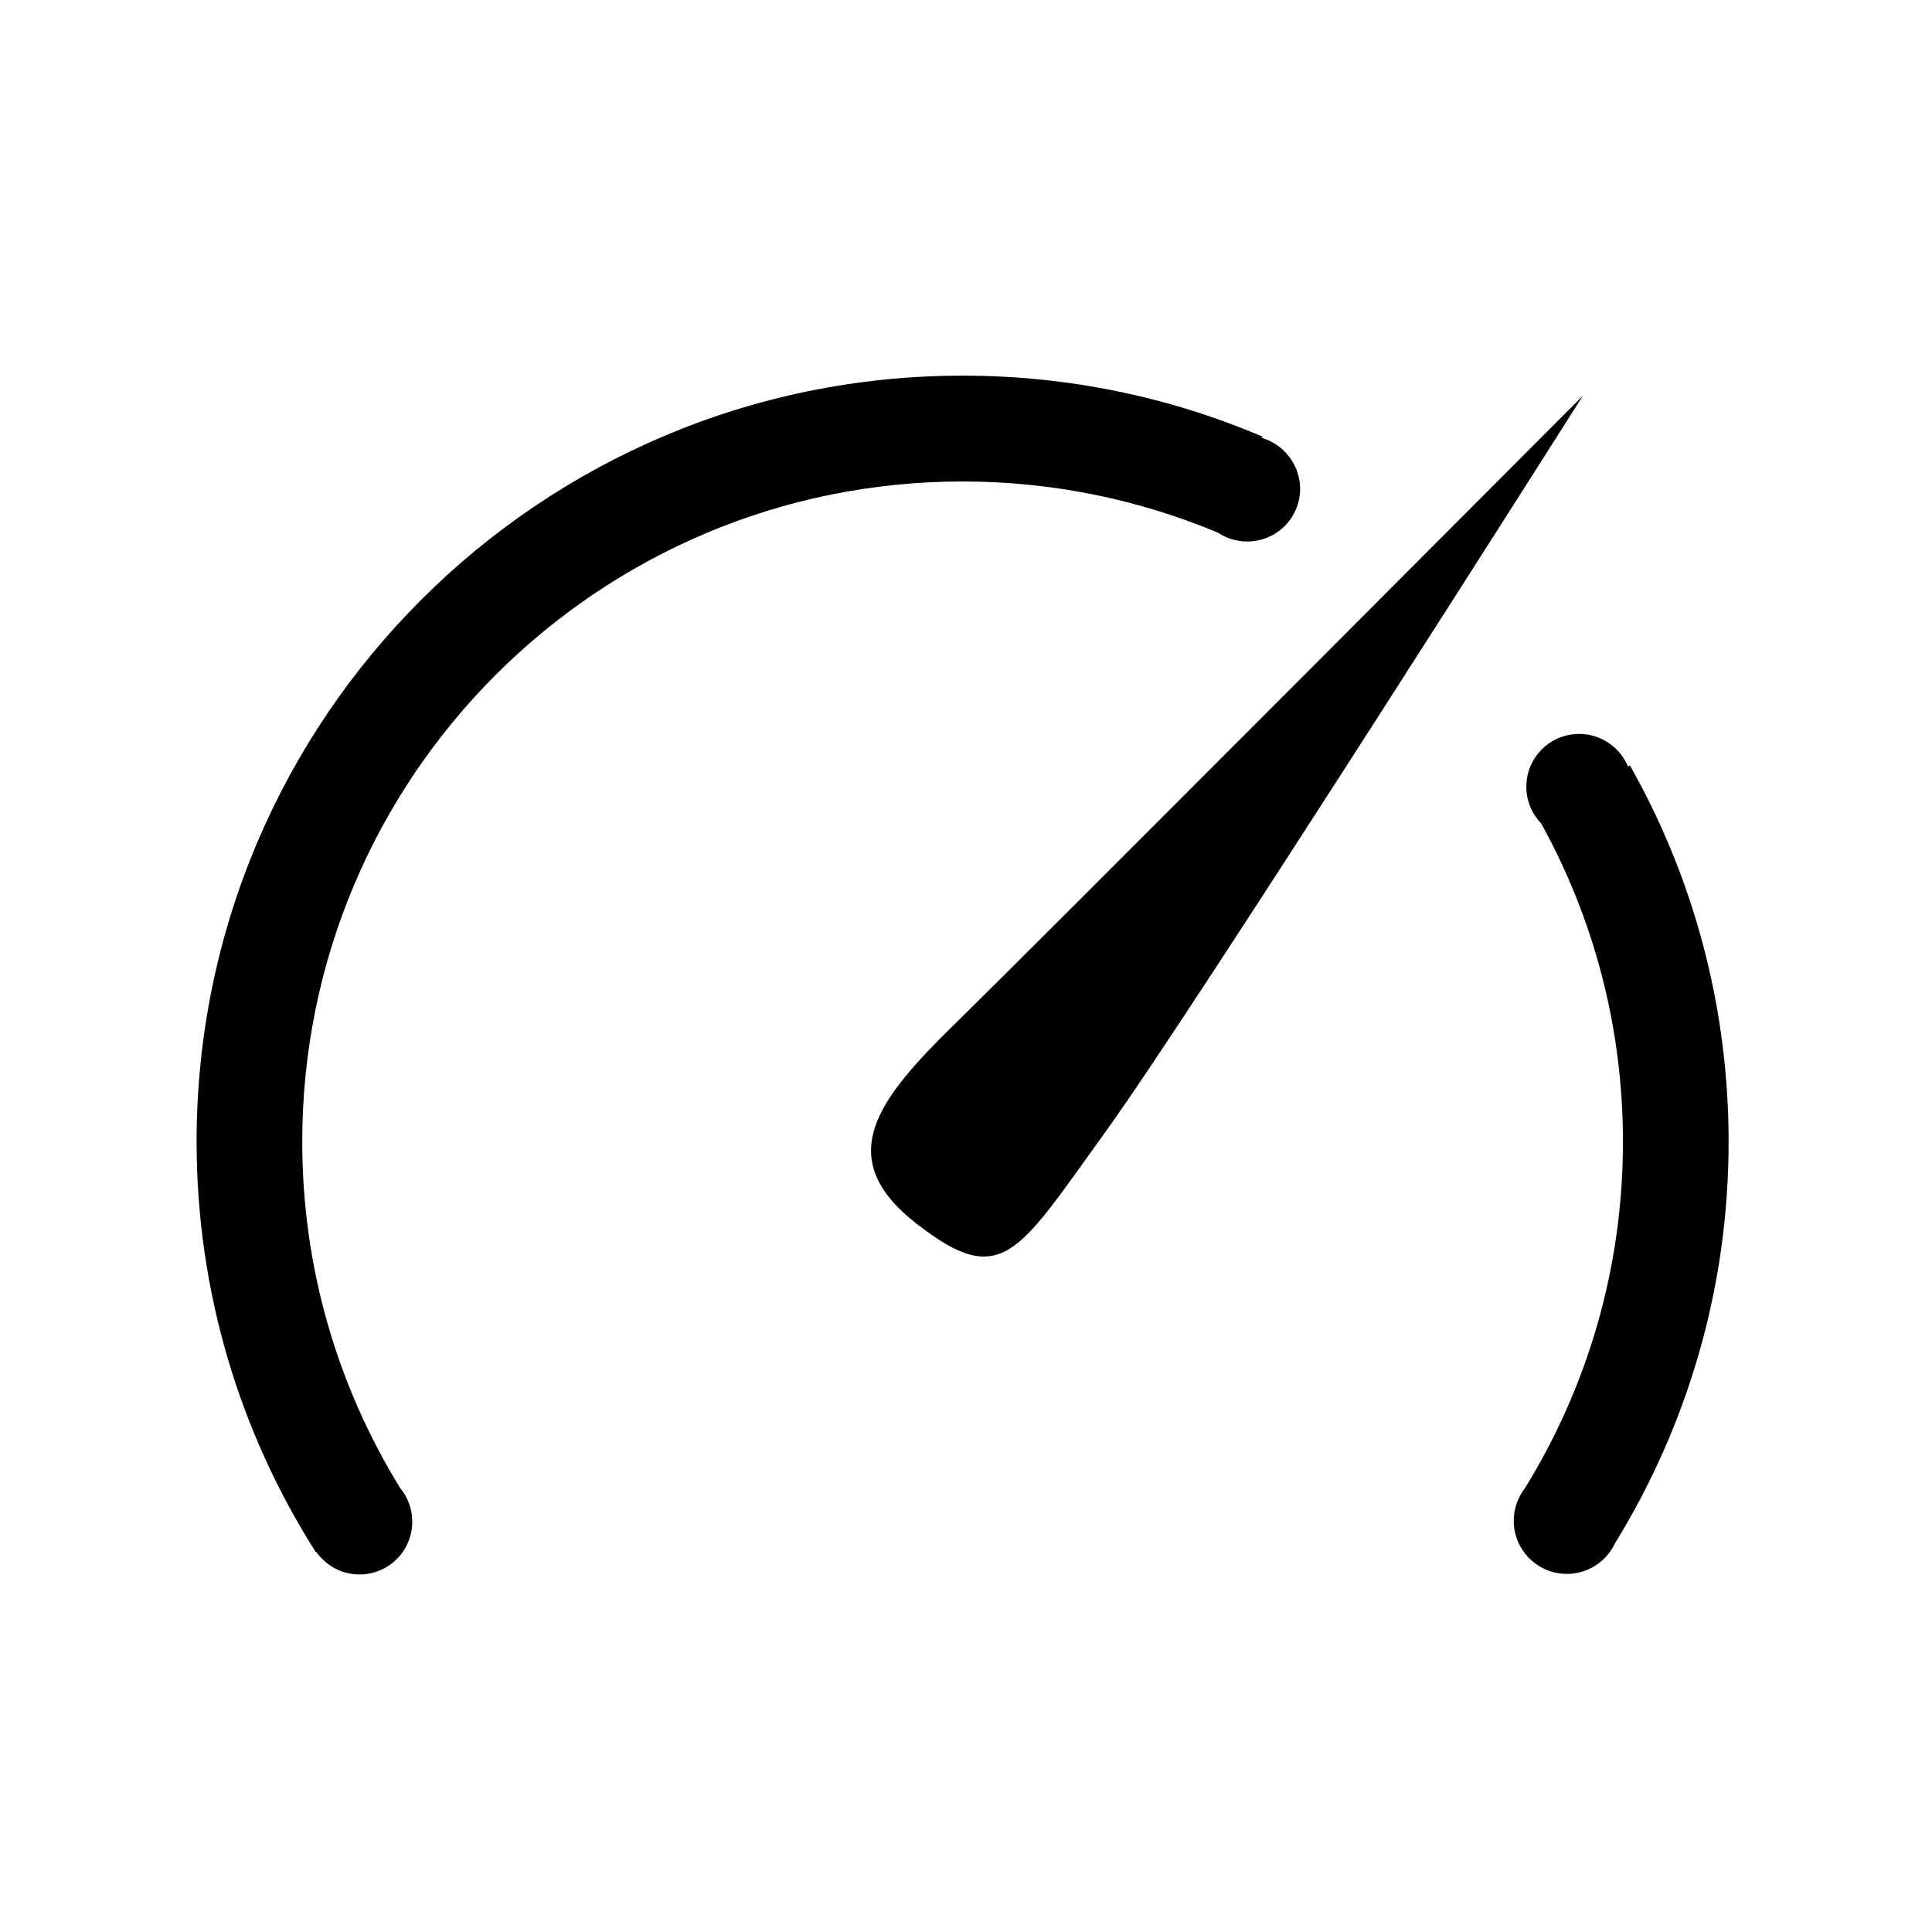 <?xml version="1.0" standalone="no"?><!DOCTYPE svg PUBLIC "-//W3C//DTD SVG 1.1//EN" "http://www.w3.org/Graphics/SVG/1.1/DTD/svg11.dtd"><svg t="1600013884657" class="icon" viewBox="0 0 1024 1024" version="1.1" xmlns="http://www.w3.org/2000/svg" p-id="7669" xmlns:xlink="http://www.w3.org/1999/xlink" width="48" height="48"><defs><style type="text/css"></style></defs><path d="M485.8 648.6c-44.8-34.9-20.8-65.7 19.9-105.5S839 209.7 839 209.7 632.7 535.2 586 599.8c-46.7 64.6-54.8 84.1-100.2 48.8z m430.4-43.4c0-72.5-19-140.6-52.3-199.5l-1 0.6c-4.2-10.1-14.2-17.3-25.9-17.3-15.5 0-28 12.5-28 28 0 7.6 3 14.4 7.9 19.5 27.6 50 43.3 107.5 43.3 168.7 0 67.3-19 130.1-51.9 183.5-3.7 4.8-6 10.8-6 17.3 0 15.5 12.6 28.2 28.2 28.2 11.2 0 20.9-6.6 25.4-16.1 38.2-62 60.3-134.9 60.3-212.9zM668.8 232.1l0.3-0.7c-48.8-20.8-102.5-32.3-158.9-32.3-224.2 0-406 181.8-406 406 0 80 23.2 154.7 63.2 217.6l0.2-0.2c5.1 7.2 13.4 12 22.9 12 15.5 0 28-12.5 28-28 0-6.8-2.4-13-6.4-17.8-32.9-53.4-51.9-116.2-51.9-183.5 0-193.3 156.7-350 350-350 47.9 0 93.6 9.7 135.3 27.1 4.5 3 9.8 4.7 15.6 4.7 15.5 0 28-12.5 28-28-0.1-12.8-8.7-23.5-20.3-26.9z" p-id="7670"></path></svg>